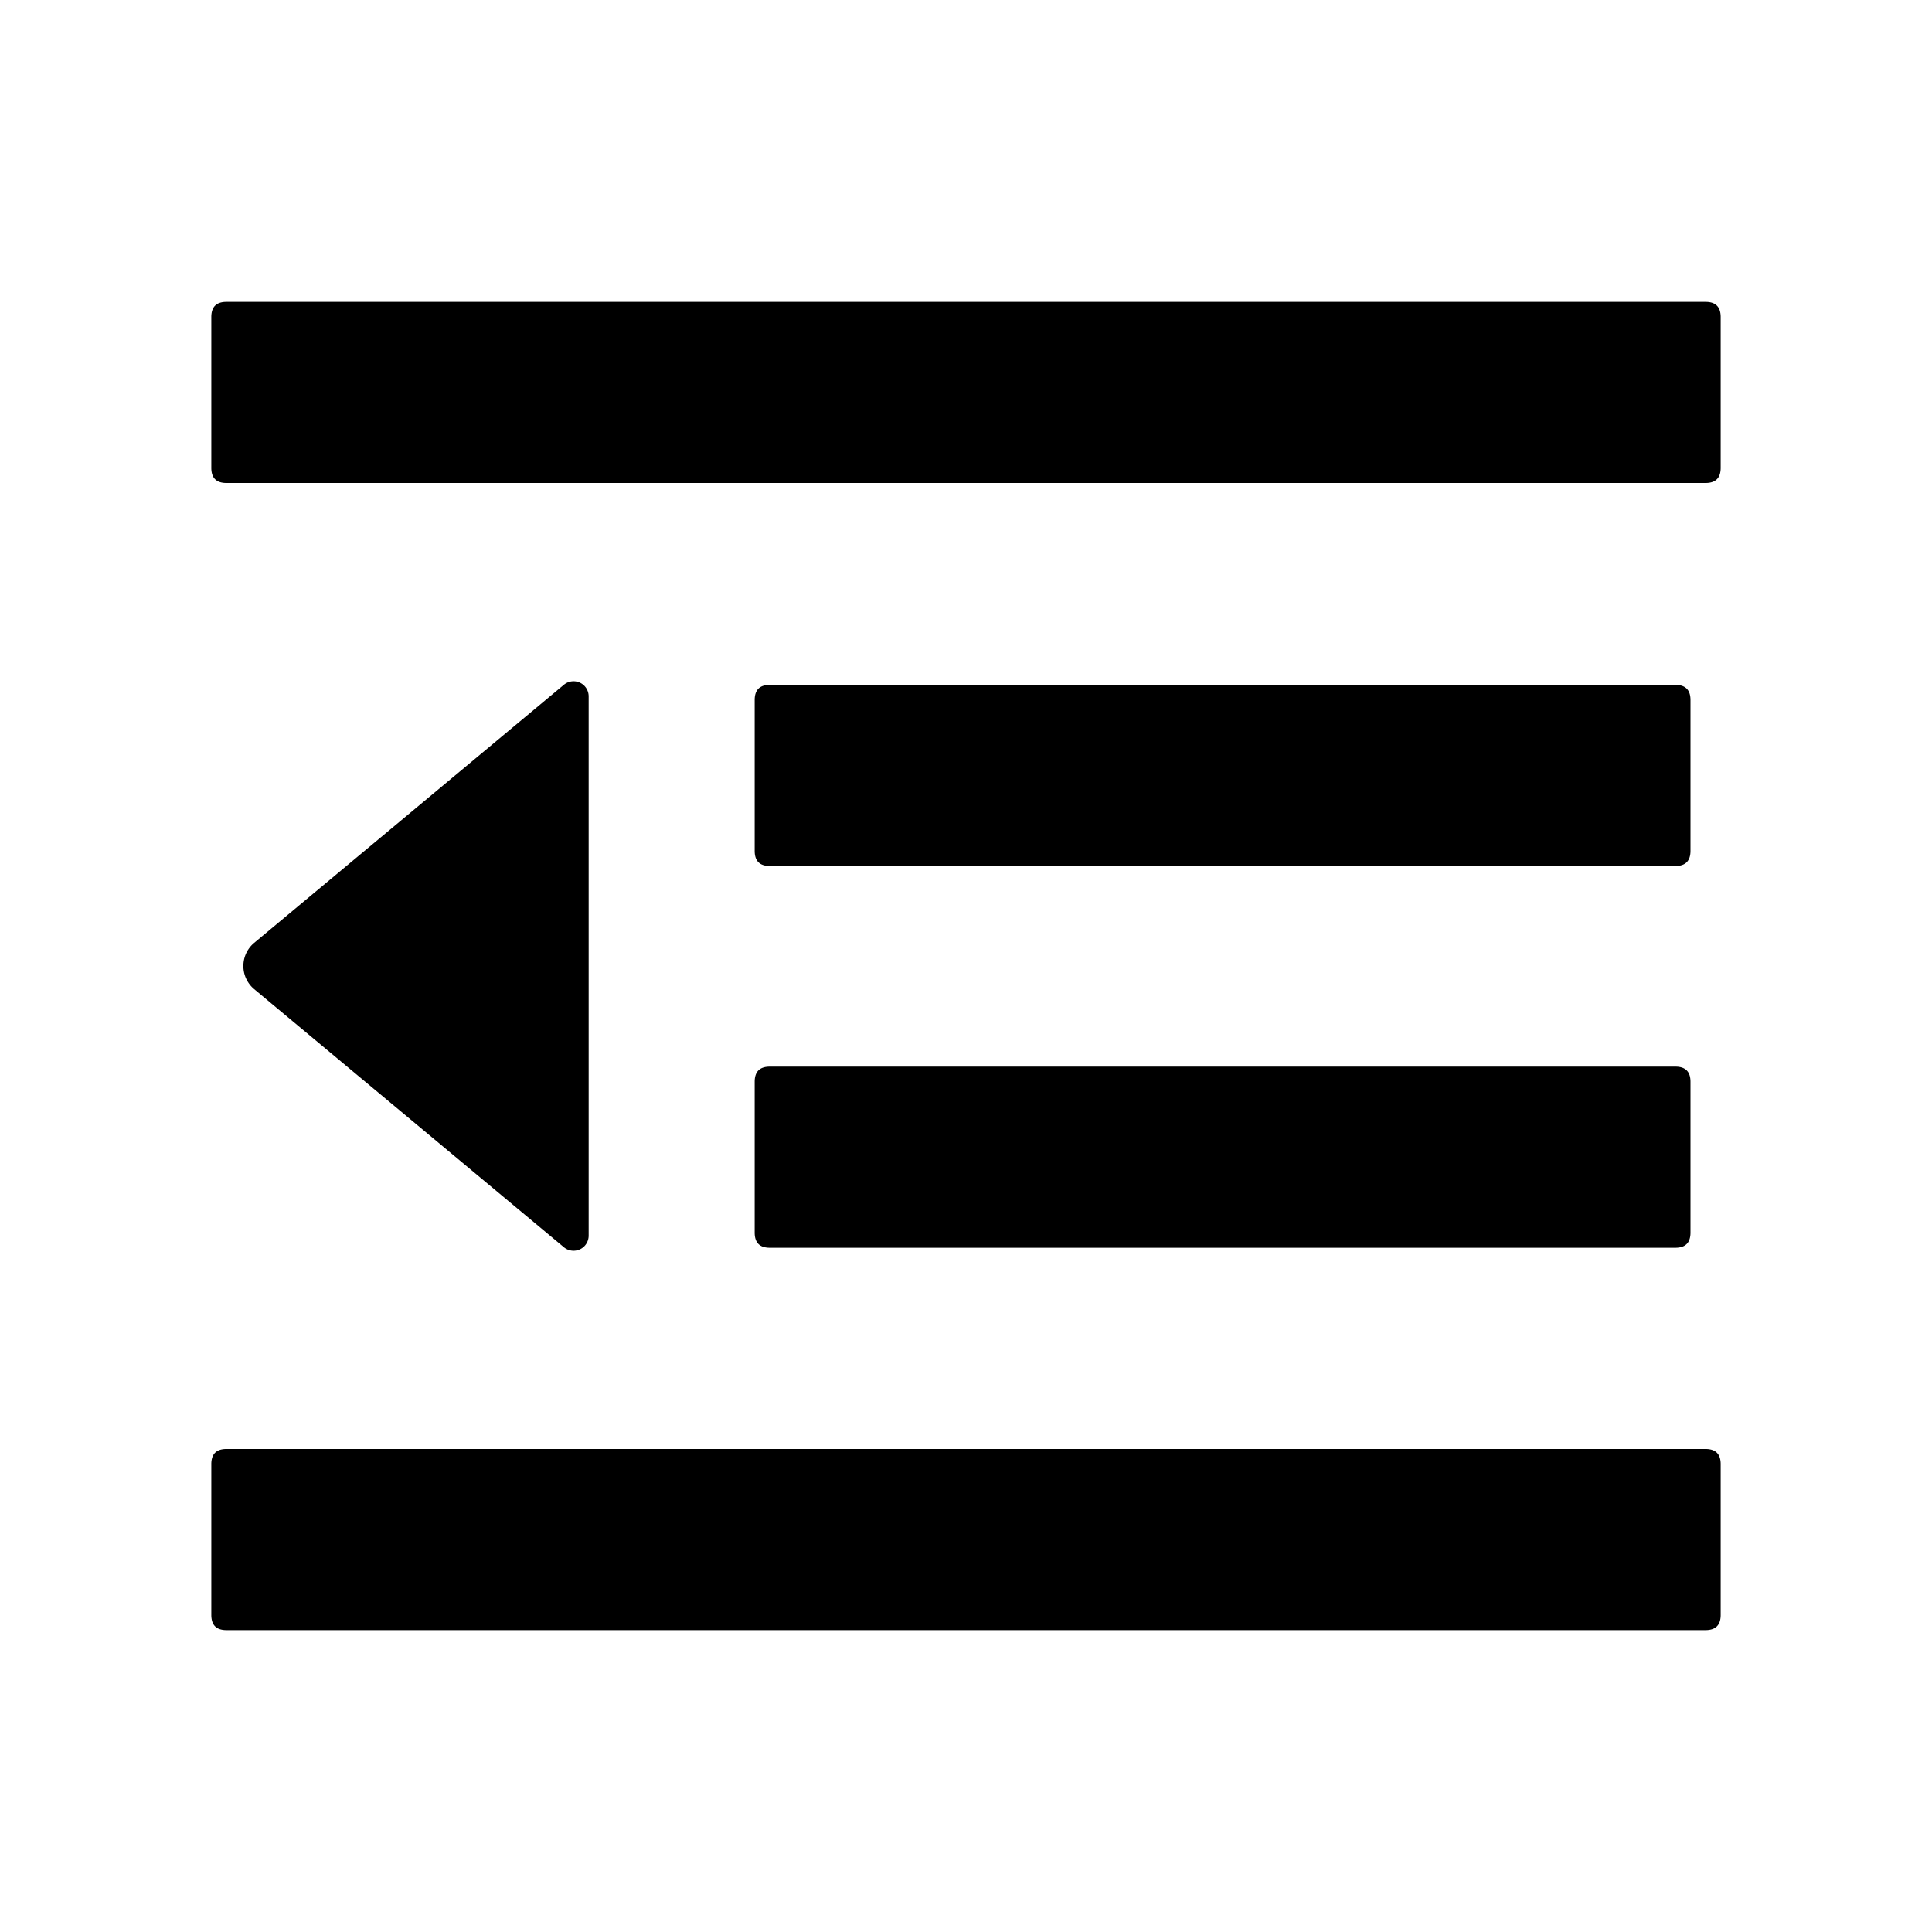 <?xml version="1.0" standalone="no"?><!DOCTYPE svg PUBLIC "-//W3C//DTD SVG 1.1//EN" "http://www.w3.org/Graphics/SVG/1.1/DTD/svg11.dtd">
<svg xmlns="http://www.w3.org/2000/svg" class="icon" viewBox="0 0 1024 1024"><defs><style></style></defs><path d="M408 363h480q8 0 8 8v80q0 8-8 8H408q-8 0-8-8v-80q0-8 8-8zM408 565.333h480q8 0 8 8v80q0 8-8 8H408q-8 0-8-8v-80q0-8 8-8zM120 160h784q8 0 8 8v80q0 8-8 8H120q-8 0-8-8v-80q0-8 8-8zM120 768h784q8 0 8 8v80q0 8-8 8H120q-8 0-8-8v-80q0-8 8-8zM134.75 524.292l164.129 136.773A8 8 0 00312 654.92V369.08a8 8 0 00-13.121-6.145l-164.13 136.773c-6.788 5.657-7.705 15.747-2.048 22.535a16 16 0 002.049 2.049z"></path></svg>